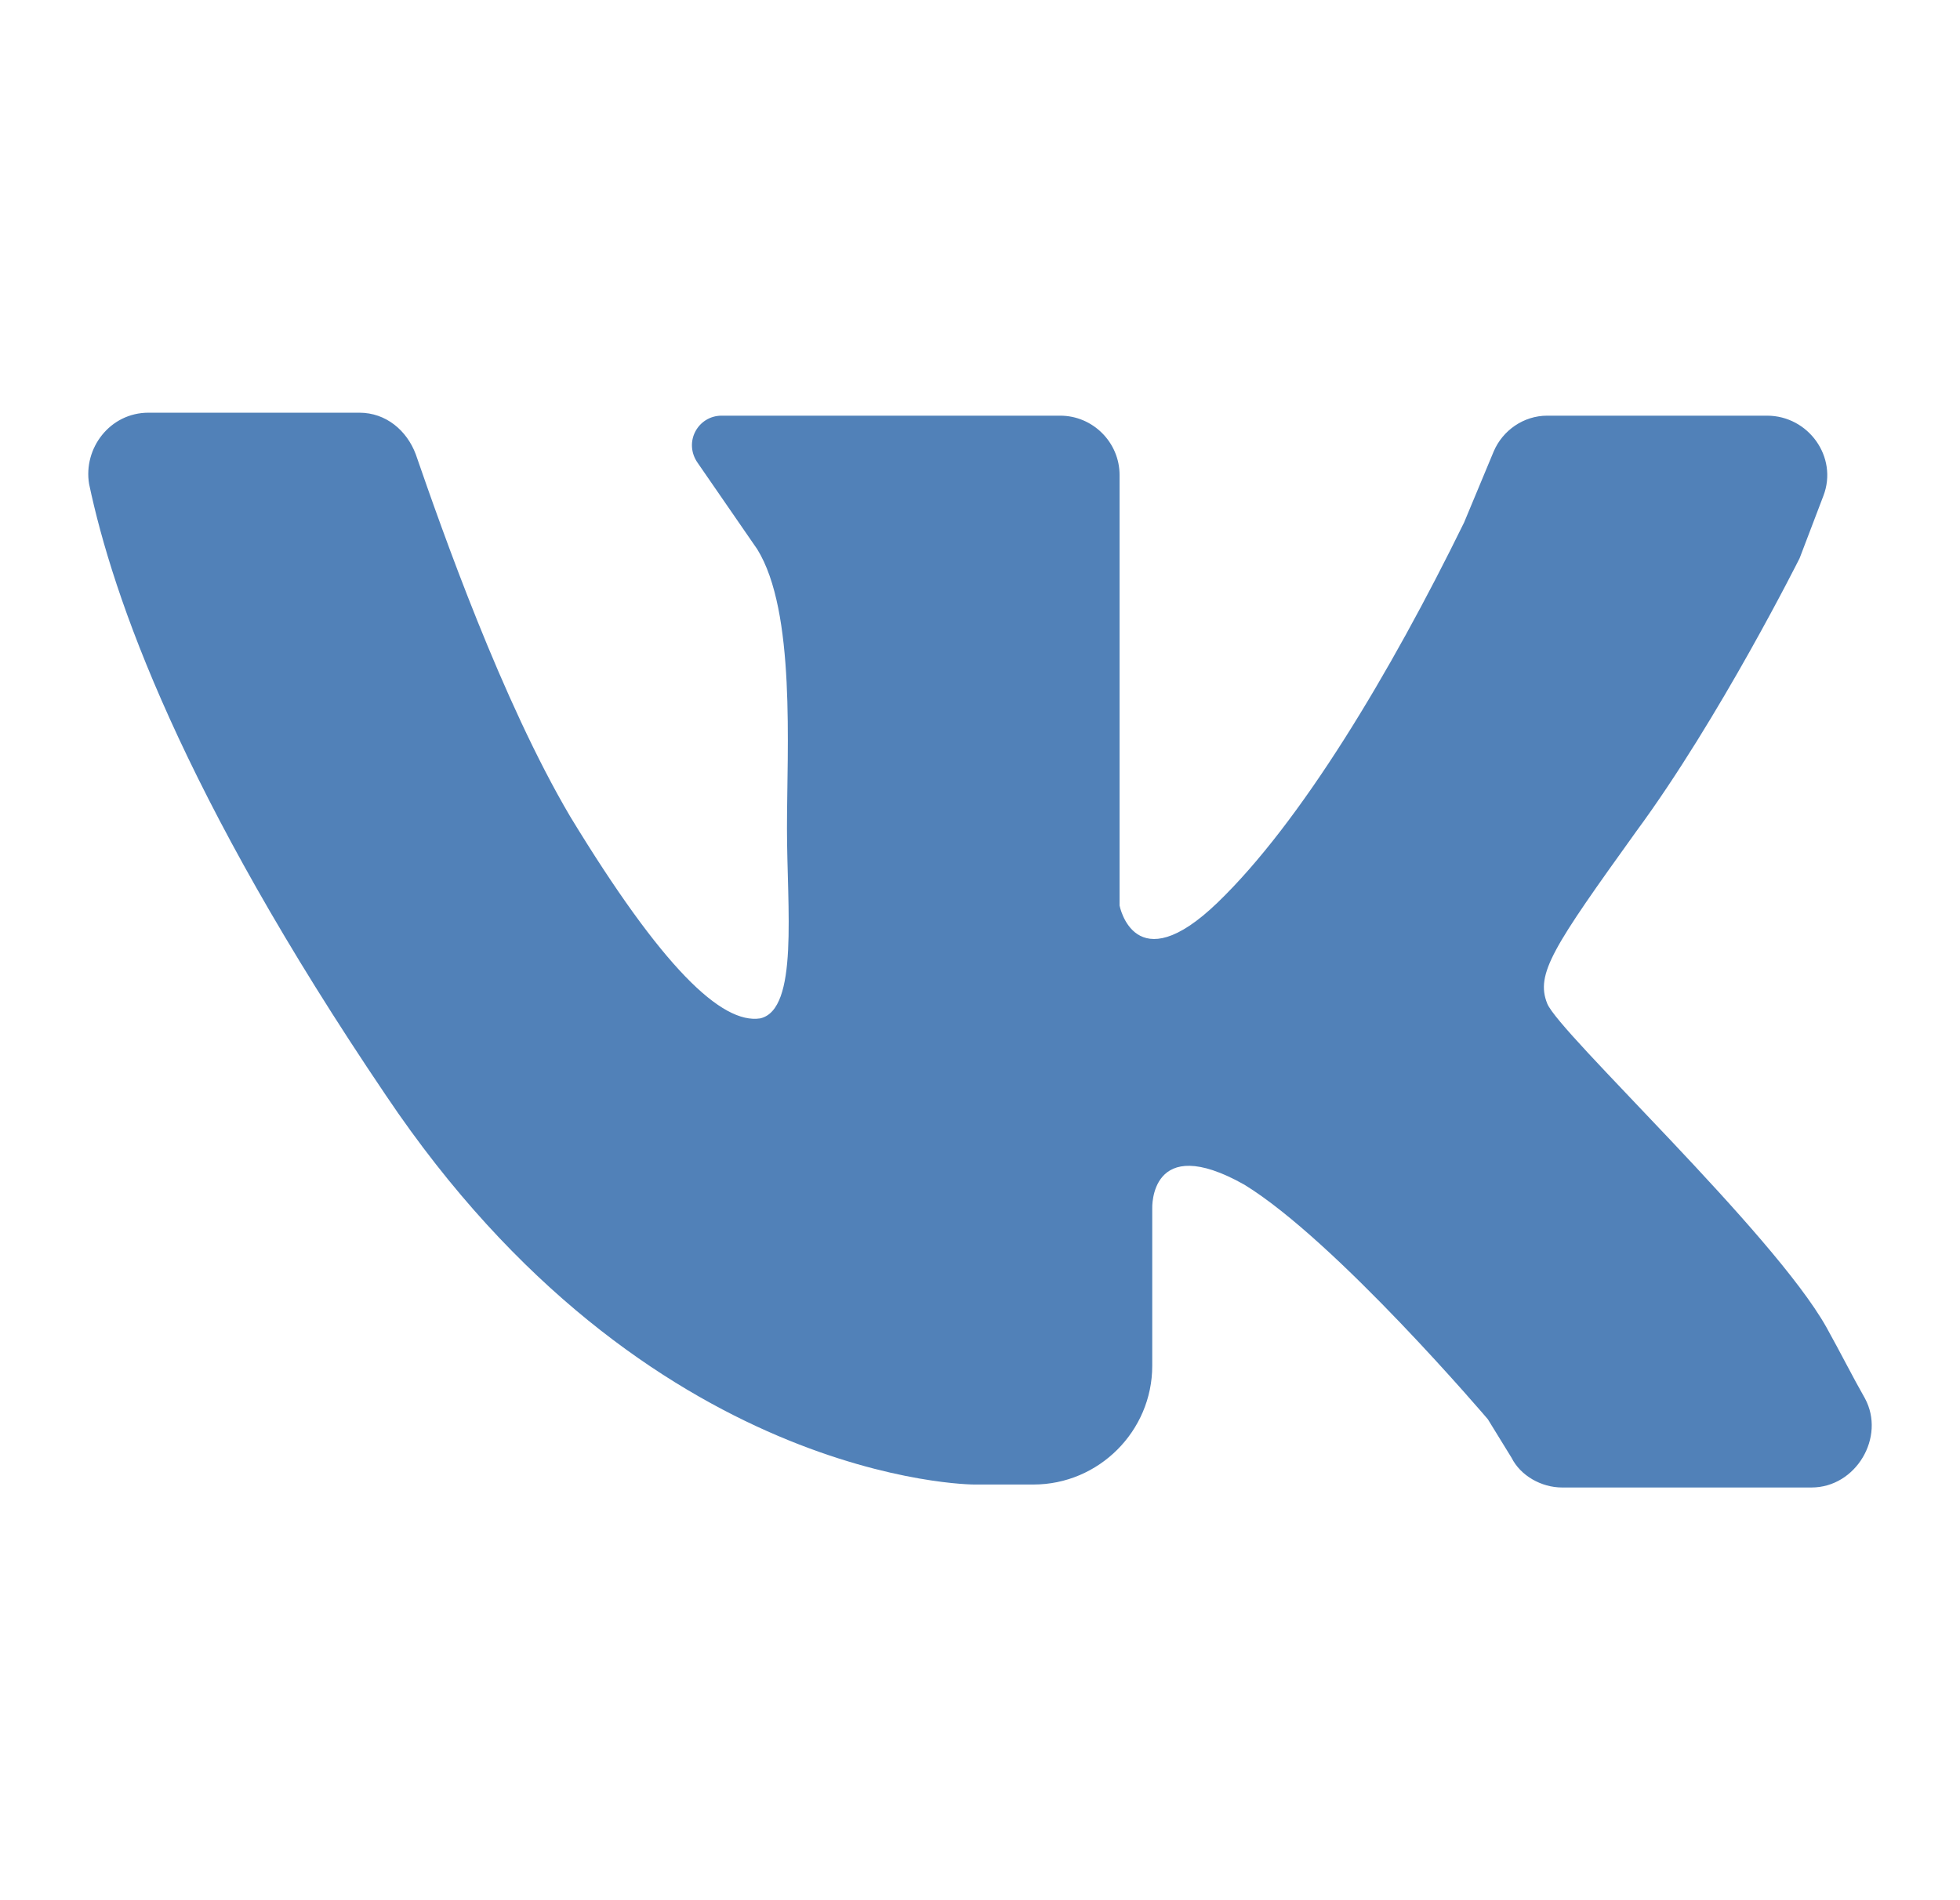 <svg width="33" height="32" viewBox="0 0 33 32" fill="none" xmlns="http://www.w3.org/2000/svg">
<path d="M2.5 6.95C3.55 6.95 5.15 6.95 6.05 6.95C6.5 6.95 6.85 7.25 7 7.65C7.45 8.95 8.45 11.8 9.6 13.75C11.15 16.3 12.15 17.25 12.8 17.15C13.45 17 13.25 15.3 13.25 13.95C13.25 12.6 13.4 10.3 12.75 9.25L11.75 7.8C11.5 7.45 11.75 7 12.15 7H17.85C18.4 7 18.85 7.45 18.85 8V15.25C18.85 15.25 19.1 16.55 20.5 15.2C21.9 13.85 23.4 11.35 24.65 8.8L25.15 7.6C25.3 7.25 25.65 7 26.05 7H29.75C30.45 7 30.95 7.7 30.7 8.35L30.3 9.4C30.3 9.4 28.95 12.1 27.55 14C26.15 15.95 25.85 16.4 26.05 16.9C26.25 17.4 29.85 20.75 30.75 22.35C31 22.8 31.2 23.2 31.4 23.55C31.75 24.2 31.25 25.05 30.5 25.05H26.3C25.95 25.05 25.6 24.85 25.45 24.55L25.05 23.9C25.05 23.9 22.5 20.9 20.95 19.95C19.35 19.05 19.4 20.35 19.4 20.35V23C19.4 24.1 18.5 25 17.4 25H16.4C16.4 25 10.9 25 6.5 18.45C3.05 13.35 1.9 10.05 1.5 8.15C1.4 7.55 1.85 6.95 2.5 6.95Z" fill="#5181B8"/>
</svg>
